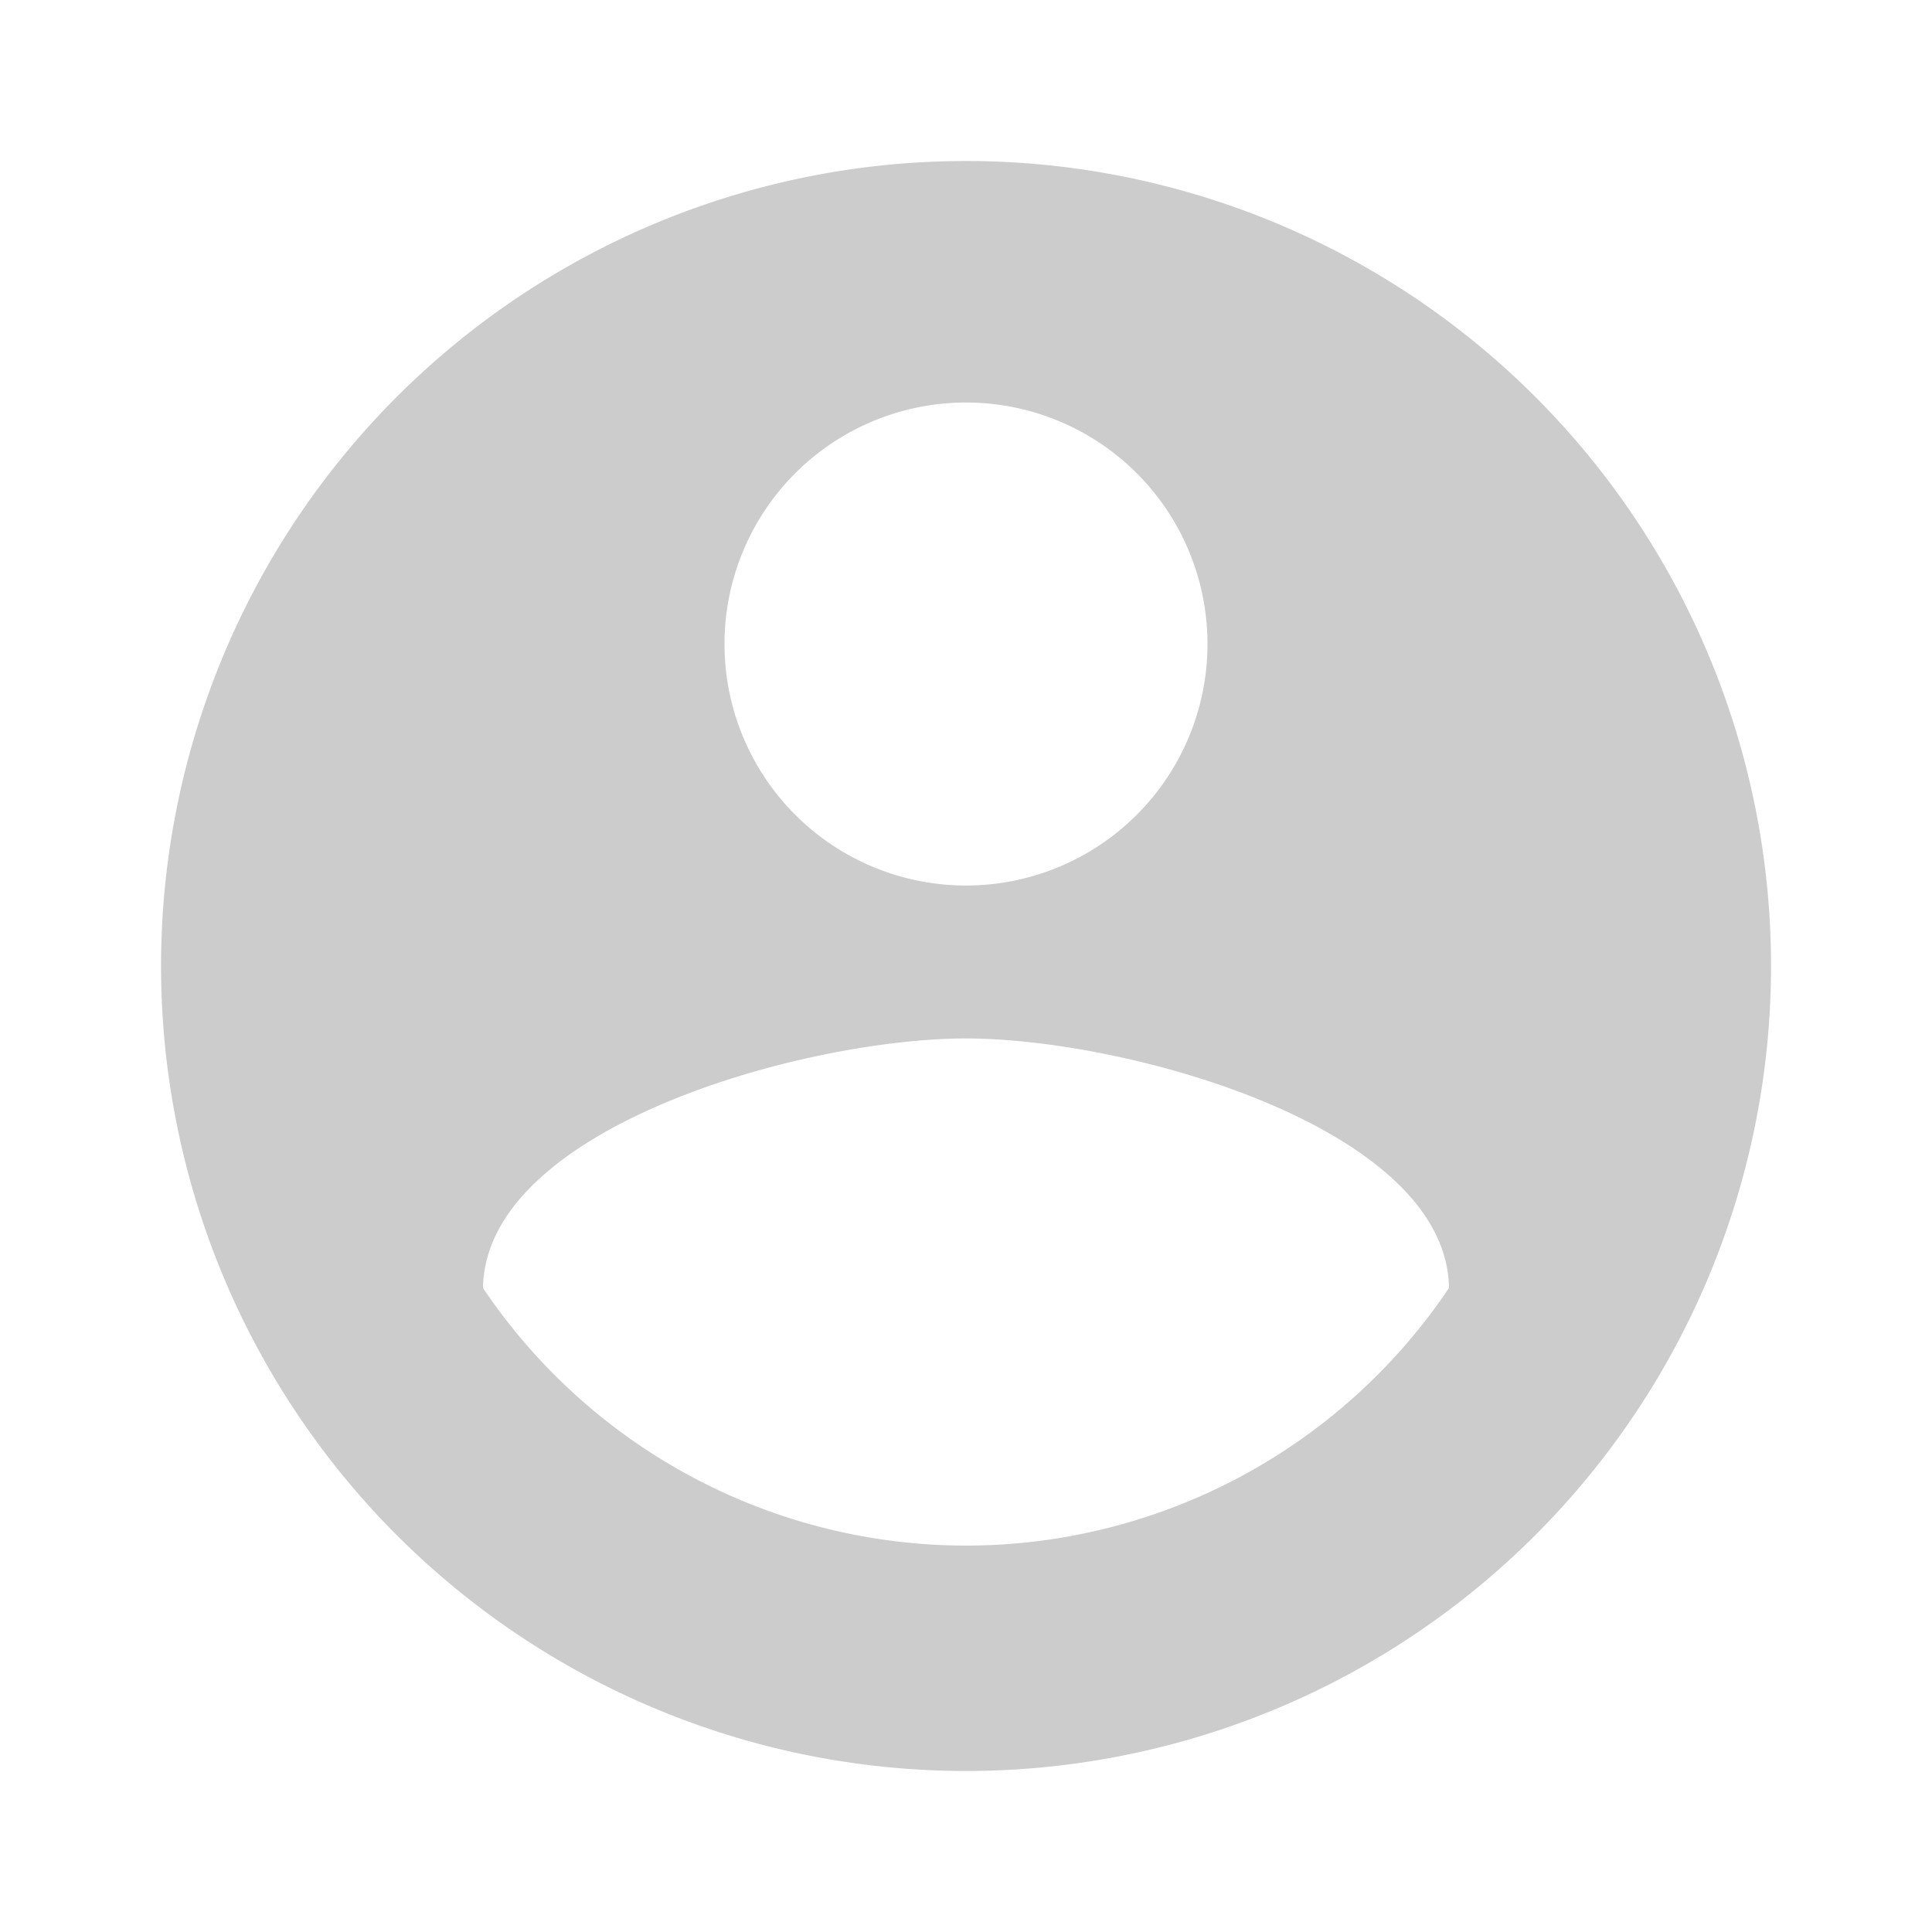 <svg xmlns="http://www.w3.org/2000/svg" width="44" height="44" viewBox="0 0 44 44">
  <g id="MDI_account-circle" data-name="MDI / account-circle" opacity="0.2">
    <g id="Boundary" stroke="rgba(0,0,0,0)" stroke-width="1" opacity="0">
      <rect width="44" height="44" stroke="none"/>
      <rect x="0.5" y="0.5" width="43" height="43" fill="none"/>
    </g>
    <path id="Path_account-circle" data-name="Path / account-circle" d="M20.333,33.533a13.258,13.258,0,0,1-11-5.867c.055-3.667,7.333-5.683,11-5.683s10.945,2.017,11,5.683a13.258,13.258,0,0,1-11,5.867m0-26.033a5.5,5.5,0,1,1-5.5,5.5,5.5,5.5,0,0,1,5.5-5.5m0-5.5A18.333,18.333,0,1,0,38.667,20.333,18.333,18.333,0,0,0,20.333,2Z" transform="translate(1.667 1.667)"/>
  </g>
</svg>
